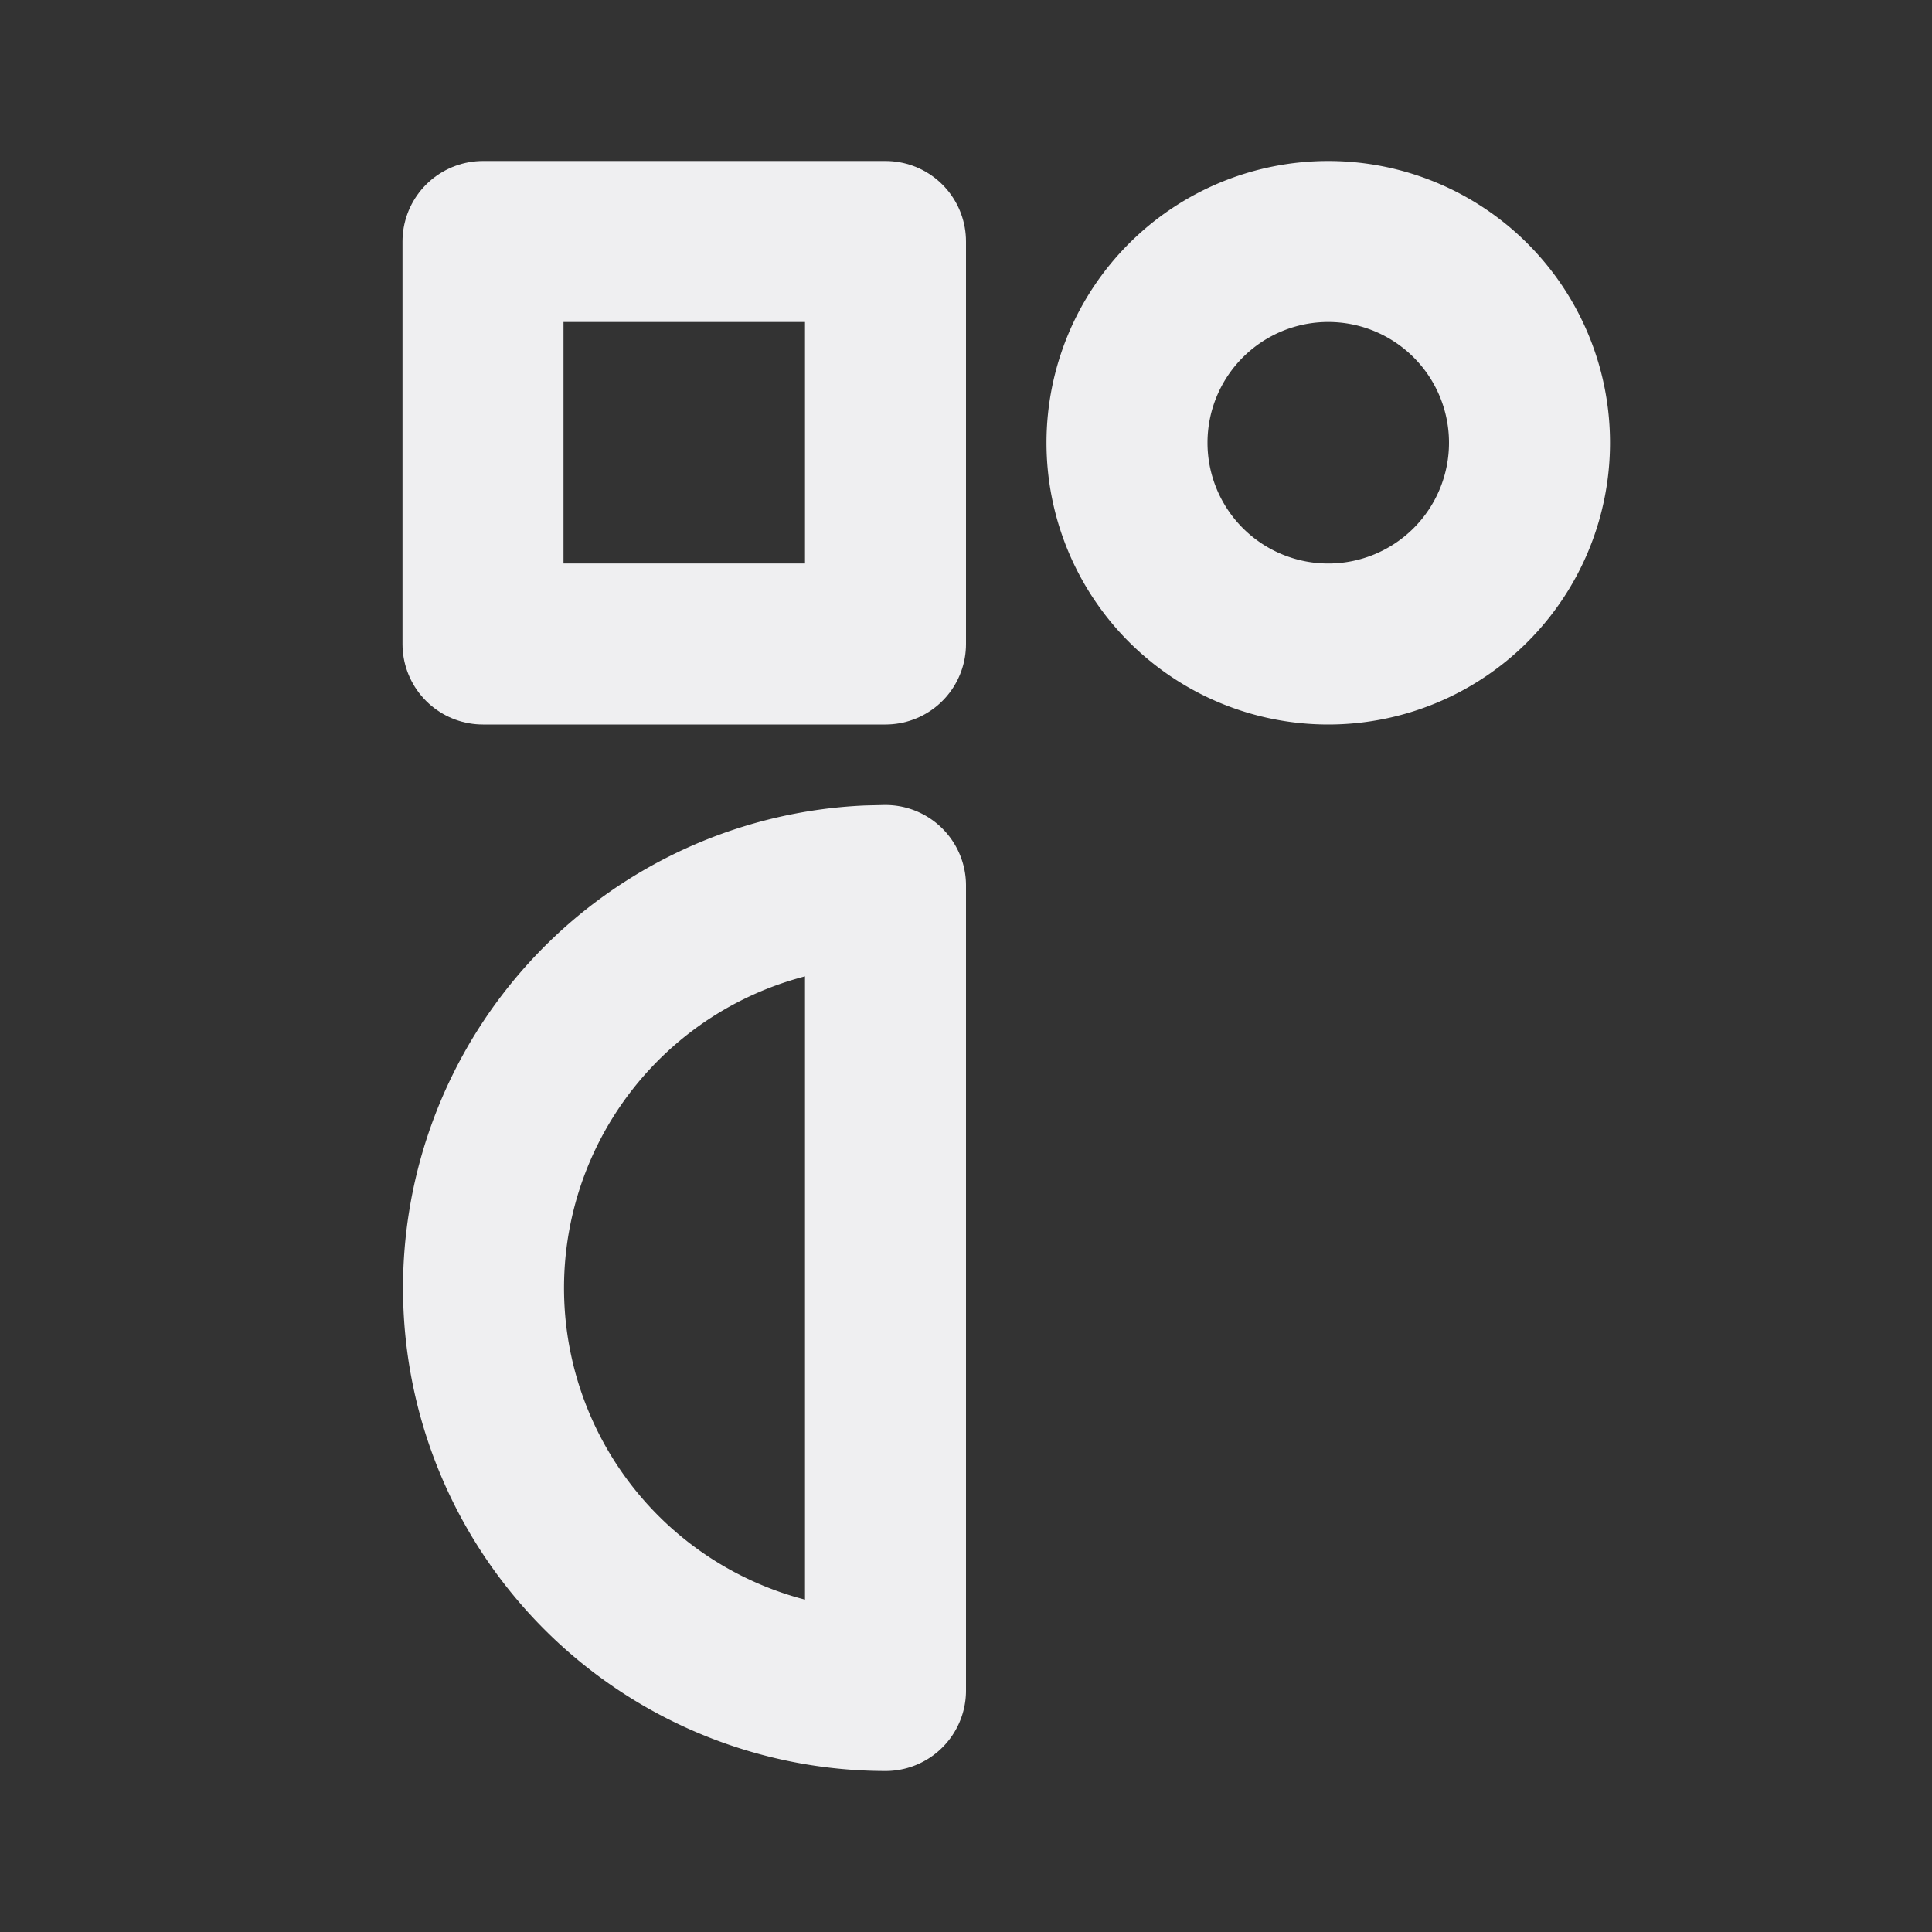 <svg xmlns="http://www.w3.org/2000/svg" viewBox="0 0 24 24" fill="none" stroke="#efeff1" stroke-linecap="round" stroke-linejoin="round" id="Brand-Radix-Ui--Streamline-Tabler" height="24" width="24">
  <rect x="0" y="0" width="24" height="24" fill="#333333" stroke="none"/>
  <desc>
    Brand Radix Ui Streamline Icon: https://streamlinehq.com
  </desc>
  <path d="M14 5.5a2.5 2.5 0 1 0 5 0 2.5 2.5 0 1 0 -5 0" stroke-width="2"></path>
  <path d="M6 3h5v5H6z" stroke-width="2"></path>
  <path d="M11 11v10a5 5 0 0 1 -0.217 -9.995L11 11z" stroke-width="2"></path>
</svg>
